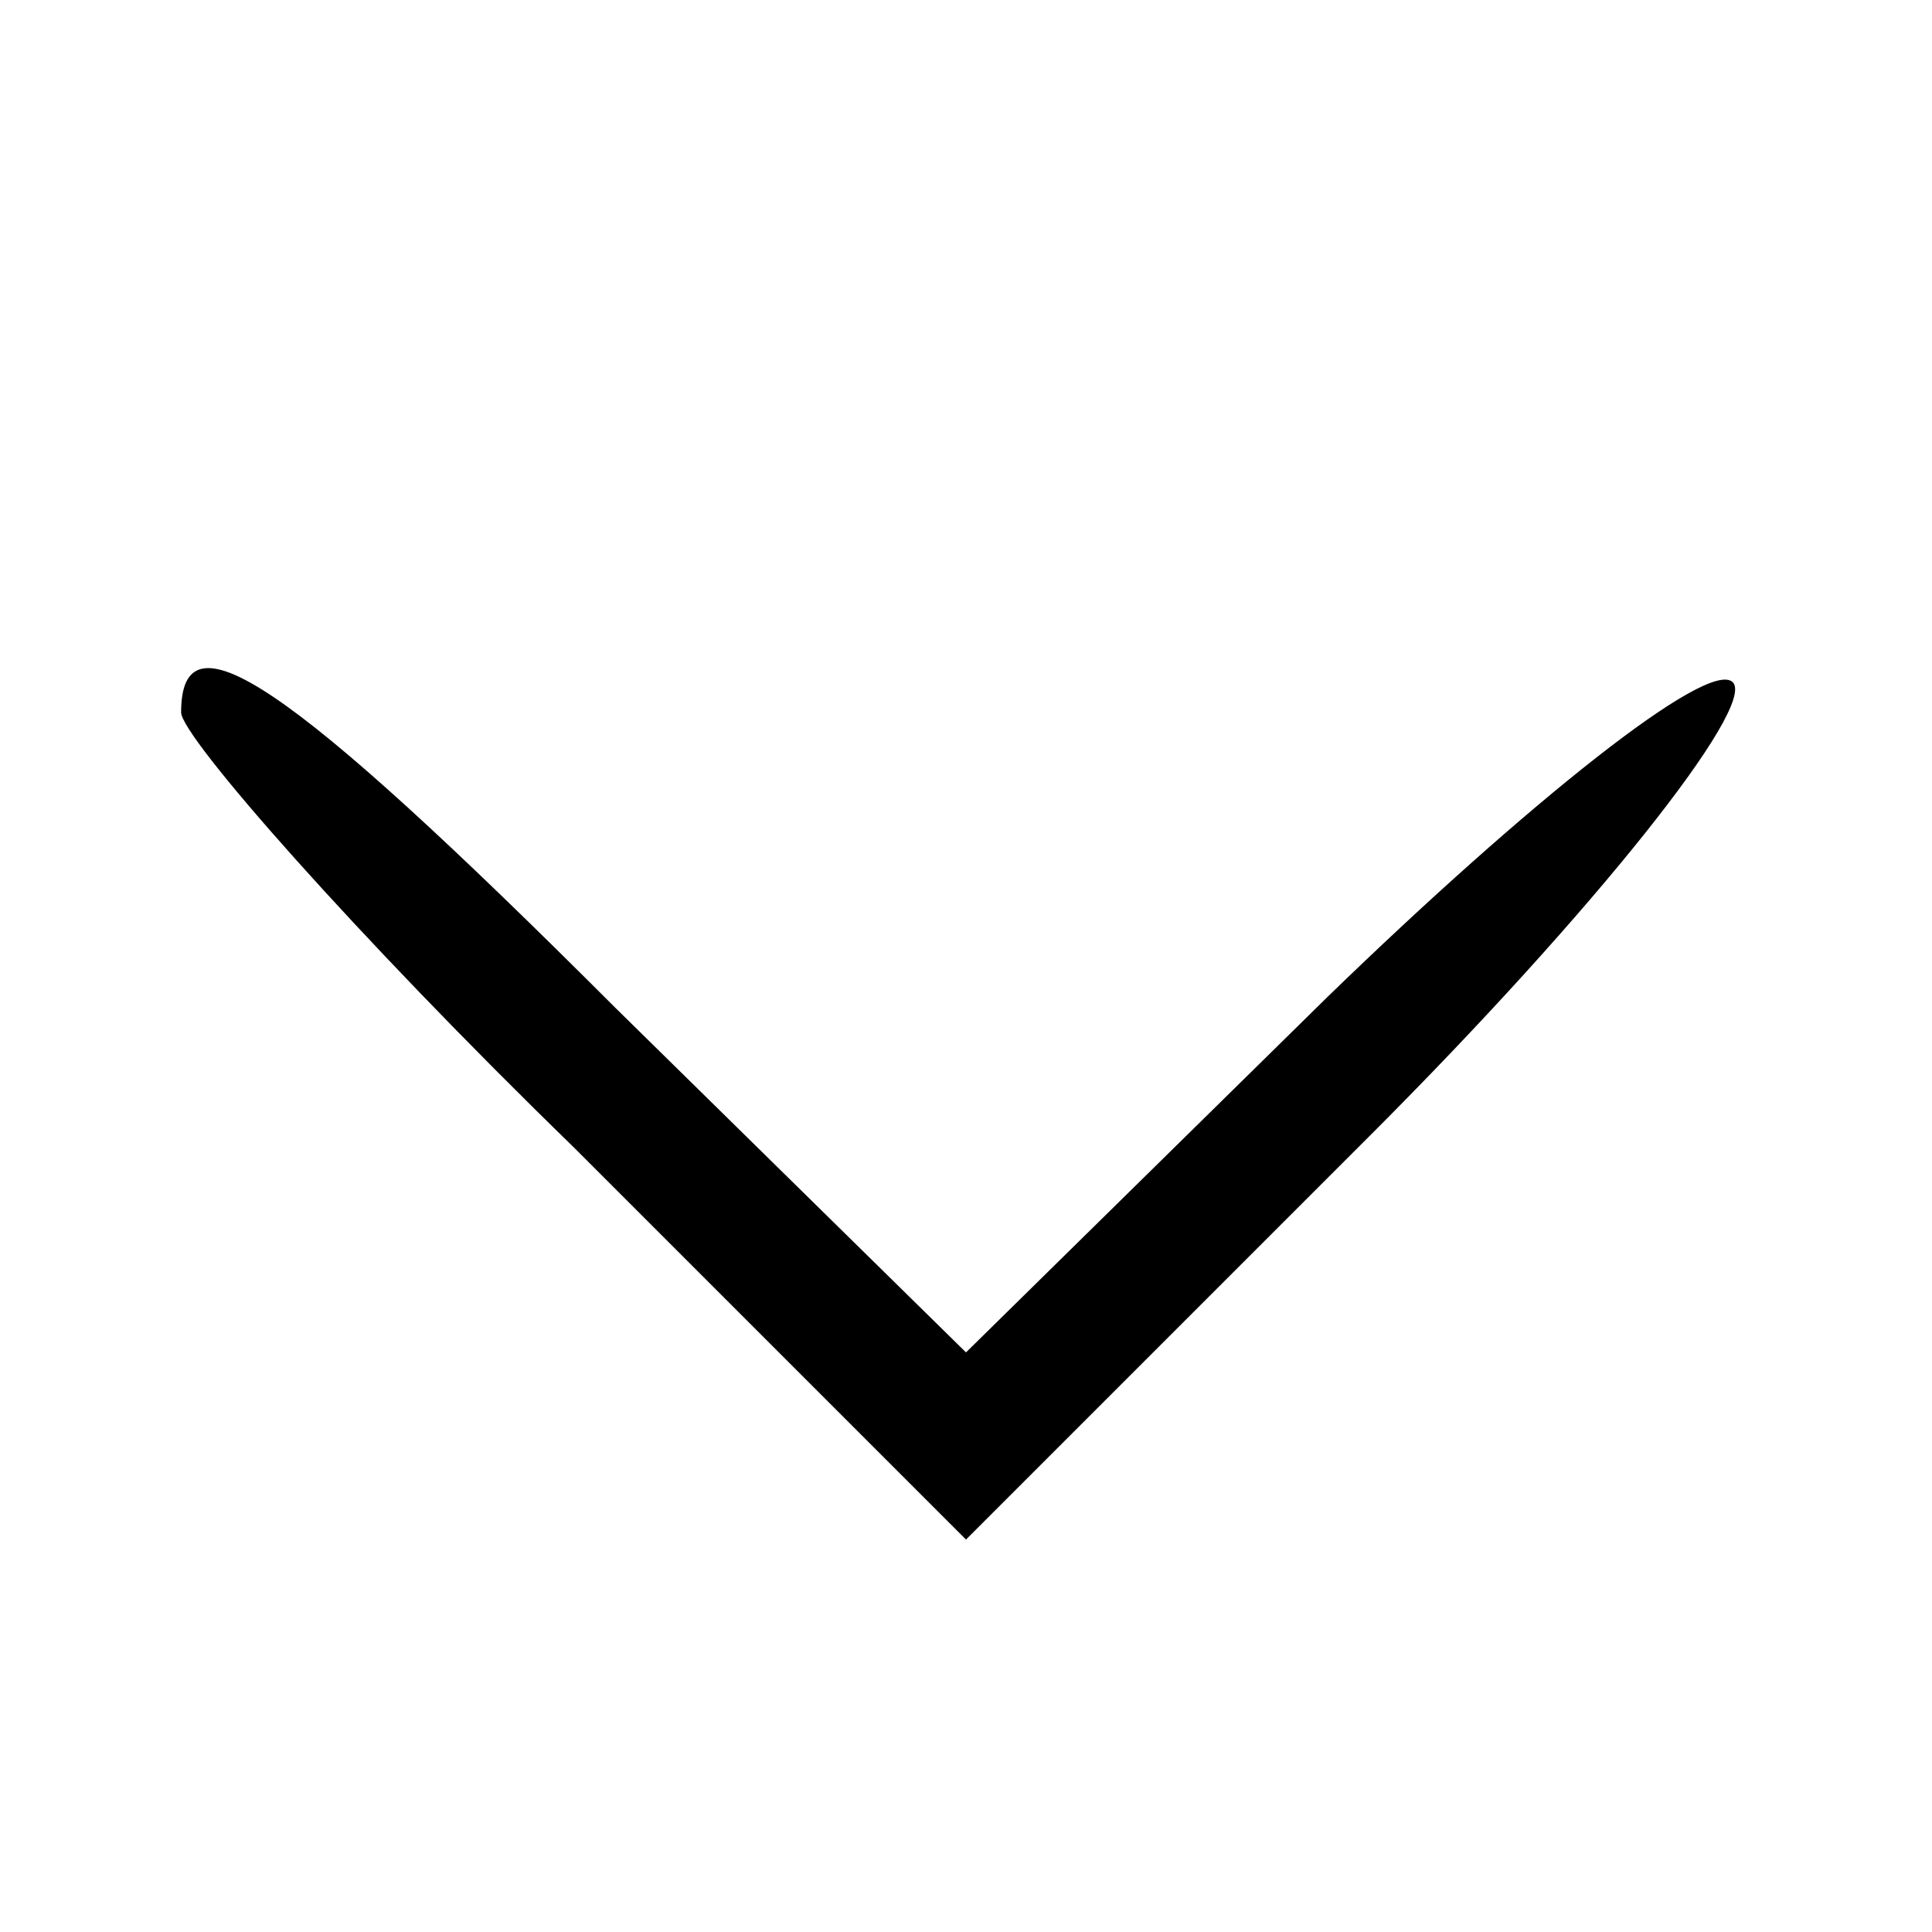 <?xml version="1.0" standalone="no"?>
<!DOCTYPE svg PUBLIC "-//W3C//DTD SVG 20010904//EN"
 "http://www.w3.org/TR/2001/REC-SVG-20010904/DTD/svg10.dtd">
<svg version="1.0" xmlns="http://www.w3.org/2000/svg"
 width="32pt" height="32pt" viewBox="0 0 32 32"
 preserveAspectRatio="xMidYMid meet">

<g transform="translate(0,32) scale(0.1,-0.1)"
fill="#000000" stroke="none">
<path d="M30 202 c0 -4 29 -37 65 -72 l65 -65 67 67 c37 37 64 71 60 75 -4 4
-34 -20 -67 -52 l-60 -59 -58 57 c-55 55 -72 66 -72 49z"/>
</g>
</svg>
